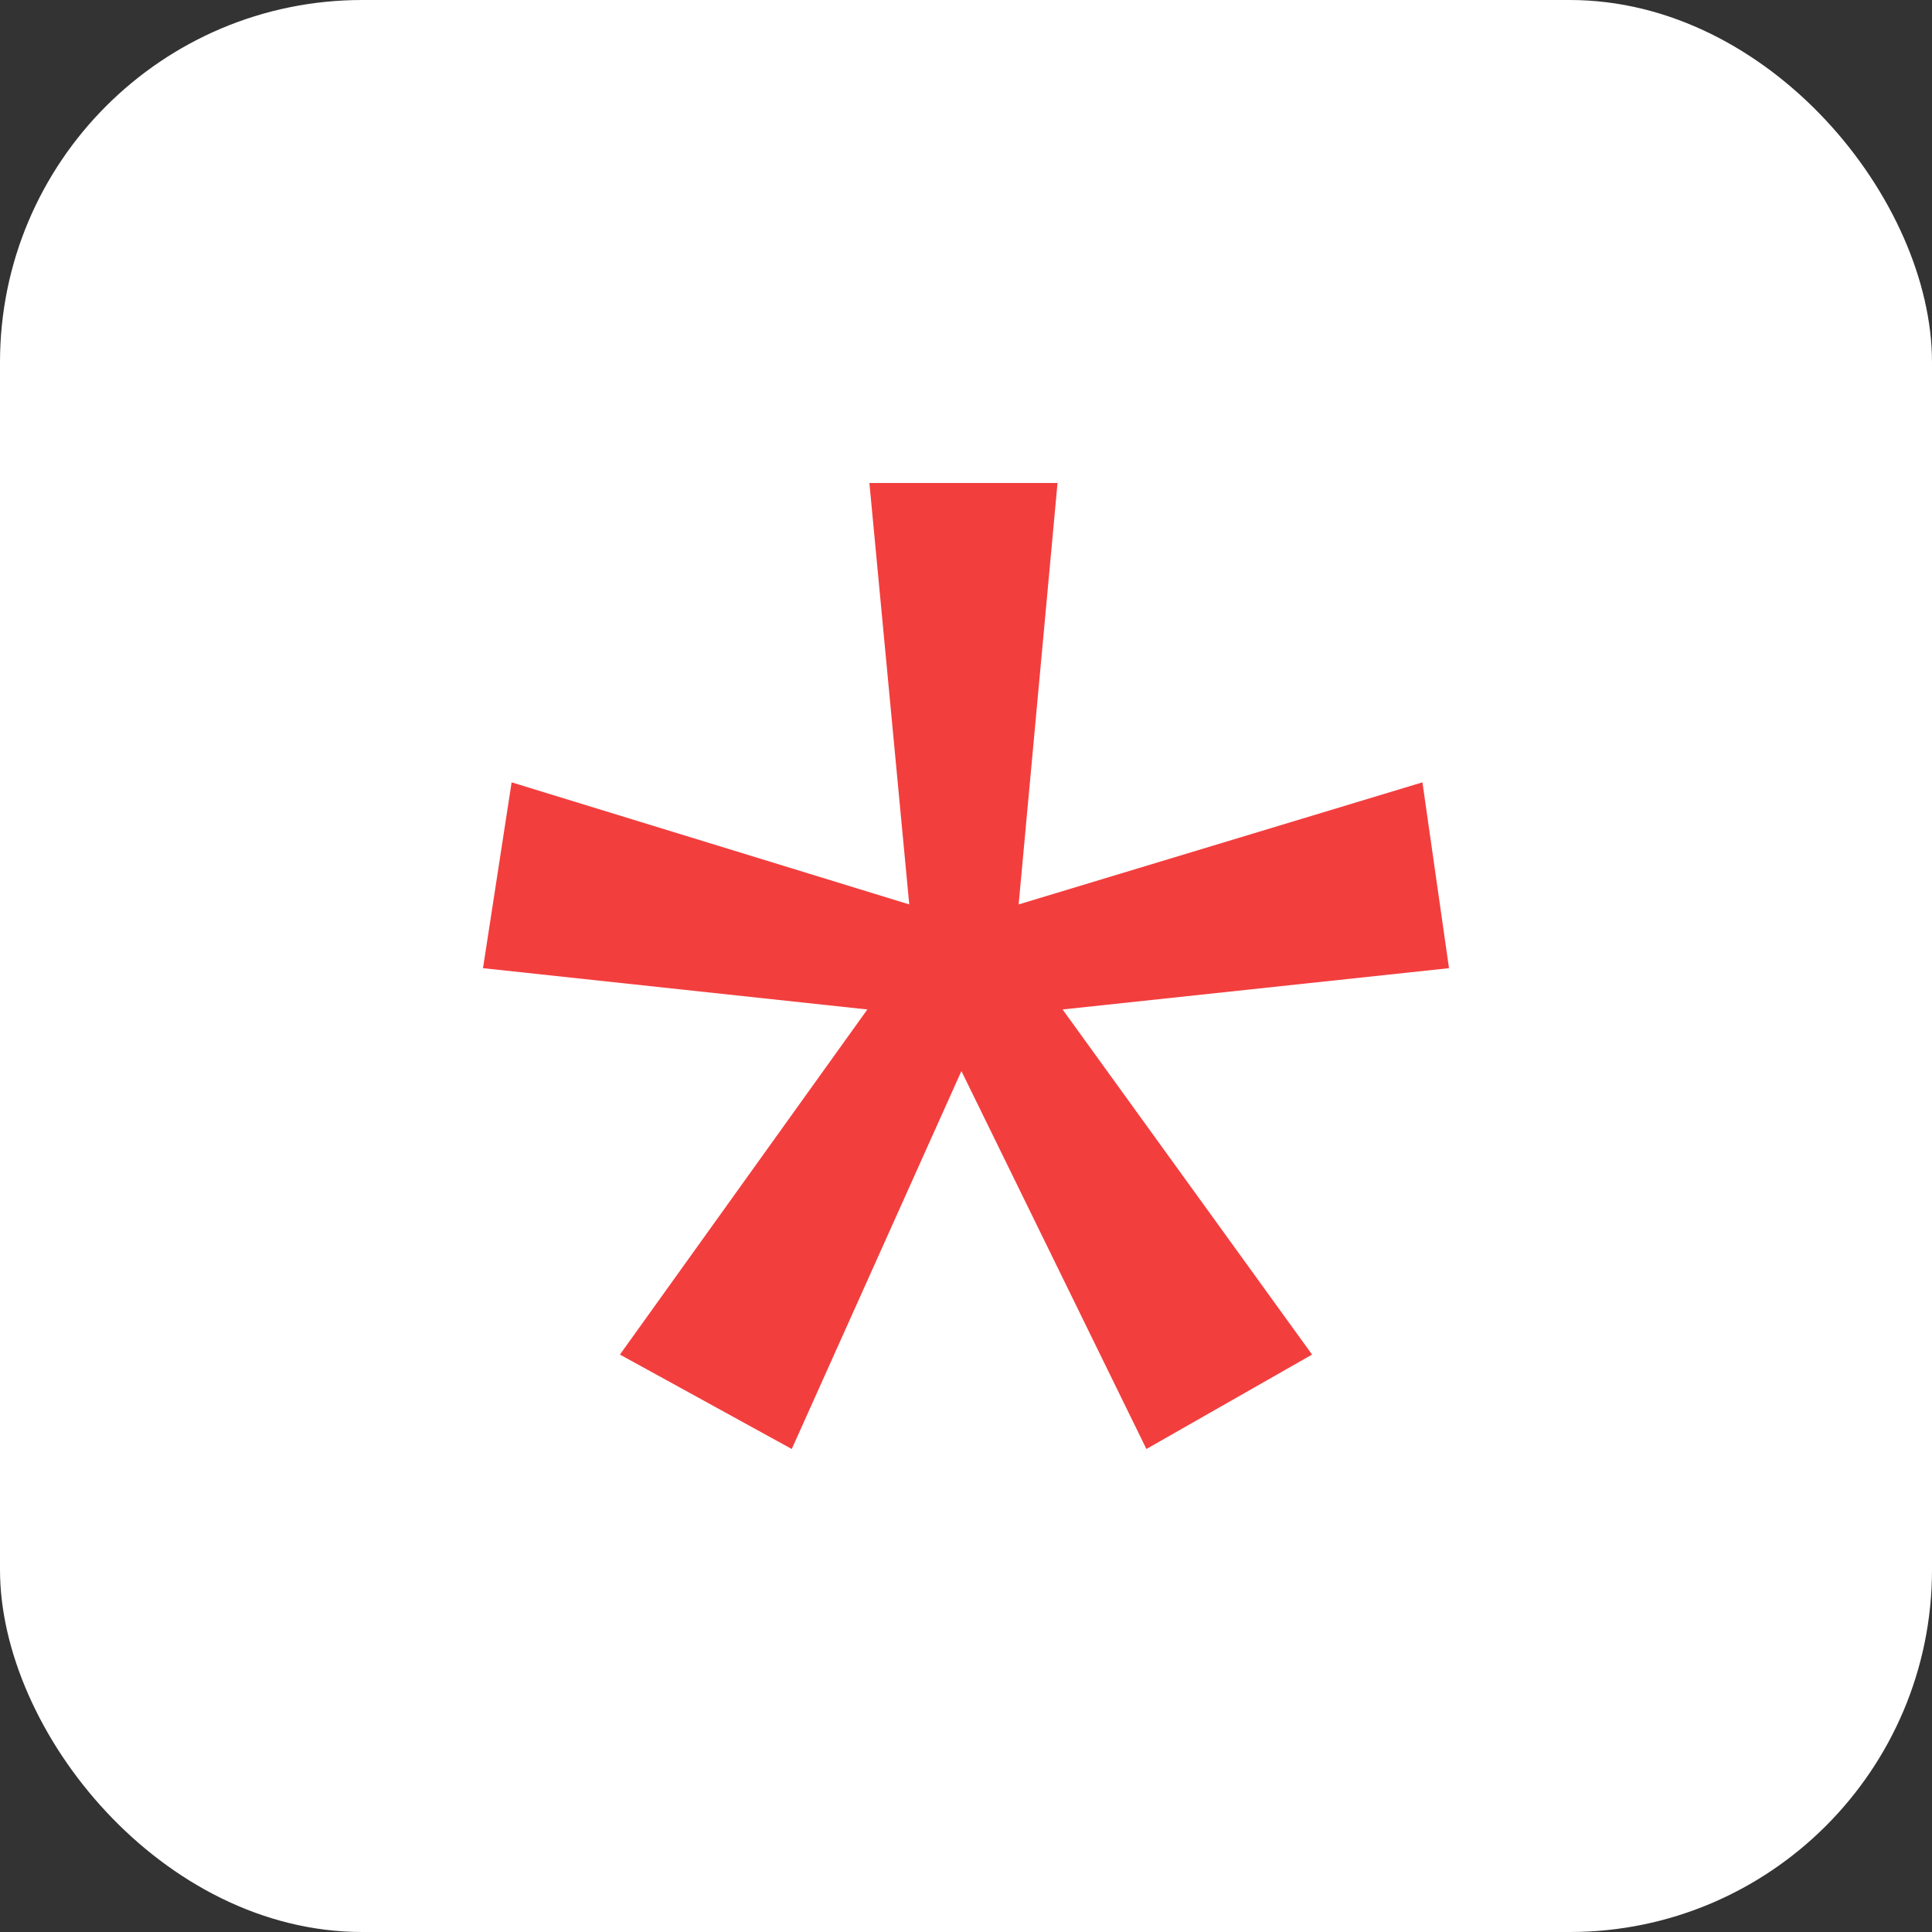 <!--
  - Copyright (c) 2024. Devtron Inc.
  -
  - Licensed under the Apache License, Version 2.0 (the "License");
  - you may not use this file except in compliance with the License.
  - You may obtain a copy of the License at
  -
  -     http://www.apache.org/licenses/LICENSE-2.0
  -
  - Unless required by applicable law or agreed to in writing, software
  - distributed under the License is distributed on an "AS IS" BASIS,
  - WITHOUT WARRANTIES OR CONDITIONS OF ANY KIND, either express or implied.
  - See the License for the specific language governing permissions and
  - limitations under the License.
  -->

<svg width="16" height="16" viewBox="0 0 16 16" fill="none" xmlns="http://www.w3.org/2000/svg">
    <rect x="0" y="0" width="16" height="16" fill="#333333" stroke="none"/>
    <g clip-path="url(#clip0_7825_39885)">
        <rect width="16" height="16" rx="3" fill="white"/>
        <path d="M8.758 4L8.436 7.49L11.78 6.479L12 8.018L8.8 8.36L10.866 11.218L9.494 12L7.962 8.87L6.557 12L5.134 11.218L7.183 8.36L4 8.018L4.237 6.479L7.53 7.49L7.2 4H8.758Z" fill="#F33E3E"/>
    </g>
    <defs>
        <clipPath id="clip0_7825_39885">
            <rect width="16" height="16" rx="3" fill="white"/>
        </clipPath>
    </defs>
</svg>
